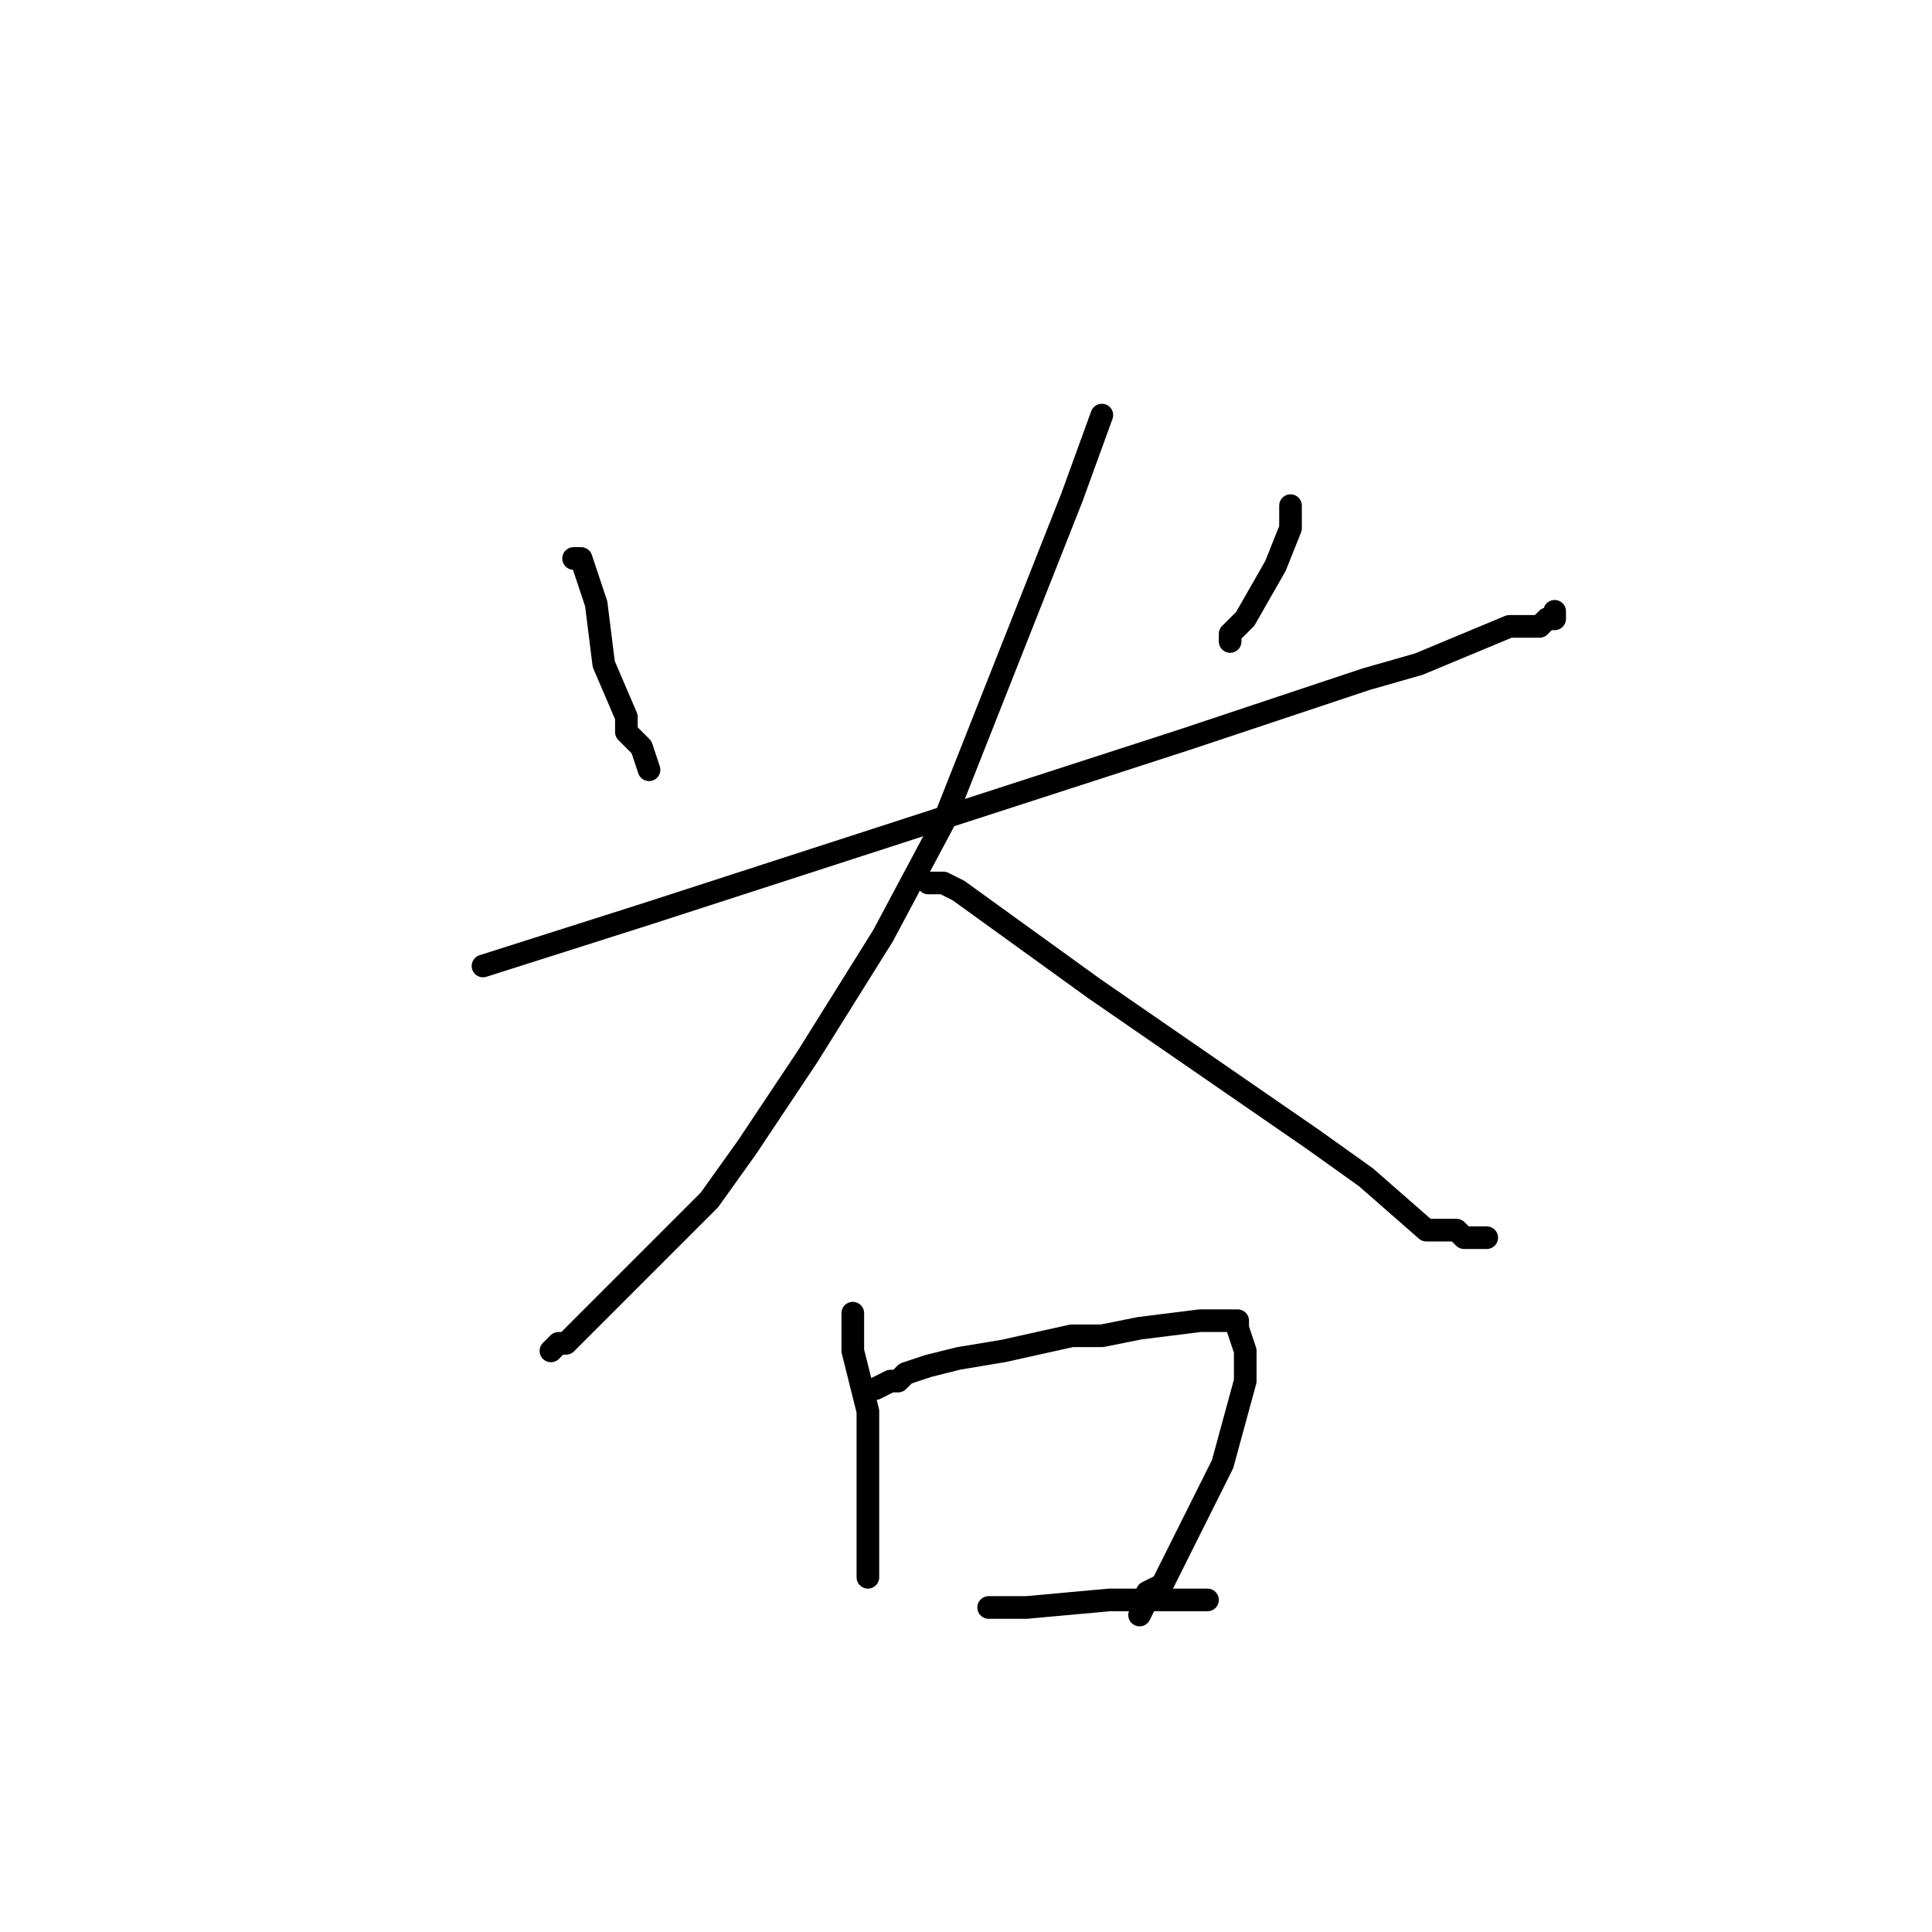 <?xml version="1.0" standalone="no"?>
    <svg width="256" height="256" xmlns="http://www.w3.org/2000/svg" version="1.1">
    <polyline stroke="black" stroke-width="3" stroke-linecap="round" fill="transparent" stroke-linejoin="round" points="76 74 77 74 78 77 79 80 80 88 83 95 83 97 85 99 86 102 86 102 " />
        <polyline stroke="black" stroke-width="3" stroke-linecap="round" fill="transparent" stroke-linejoin="round" points="171 67 171 68 171 70 169 75 165 82 163 84 163 85 163 85 " />
        <polyline stroke="black" stroke-width="3" stroke-linecap="round" fill="transparent" stroke-linejoin="round" points="64 128 86 121 157 98 181 90 188 88 200 83 204 83 205 82 206 82 206 81 206 81 " />
        <polyline stroke="black" stroke-width="3" stroke-linecap="round" fill="transparent" stroke-linejoin="round" points="146 55 142 66 125 109 117 124 107 140 99 152 94 159 85 168 81 172 76 177 75 178 74 178 73 179 73 179 " />
        <polyline stroke="black" stroke-width="3" stroke-linecap="round" fill="transparent" stroke-linejoin="round" points="123 117 125 117 127 118 145 131 174 151 181 156 189 163 193 163 194 164 196 164 197 164 197 164 " />
        <polyline stroke="black" stroke-width="3" stroke-linecap="round" fill="transparent" stroke-linejoin="round" points="113 174 113 177 113 179 115 187 115 194 115 197 115 201 115 206 115 207 115 208 115 209 115 209 " />
        <polyline stroke="black" stroke-width="3" stroke-linecap="round" fill="transparent" stroke-linejoin="round" points="116 184 118 183 119 183 120 182 123 181 127 180 133 179 142 177 146 177 151 176 159 175 160 175 161 175 163 175 164 175 164 176 165 179 165 183 162 194 156 206 154 210 152 211 152 212 151 214 151 214 151 214 " />
        <polyline stroke="black" stroke-width="3" stroke-linecap="round" fill="transparent" stroke-linejoin="round" points="131 213 136 213 147 212 151 212 156 212 158 212 159 212 160 212 160 212 " />
        </svg>
